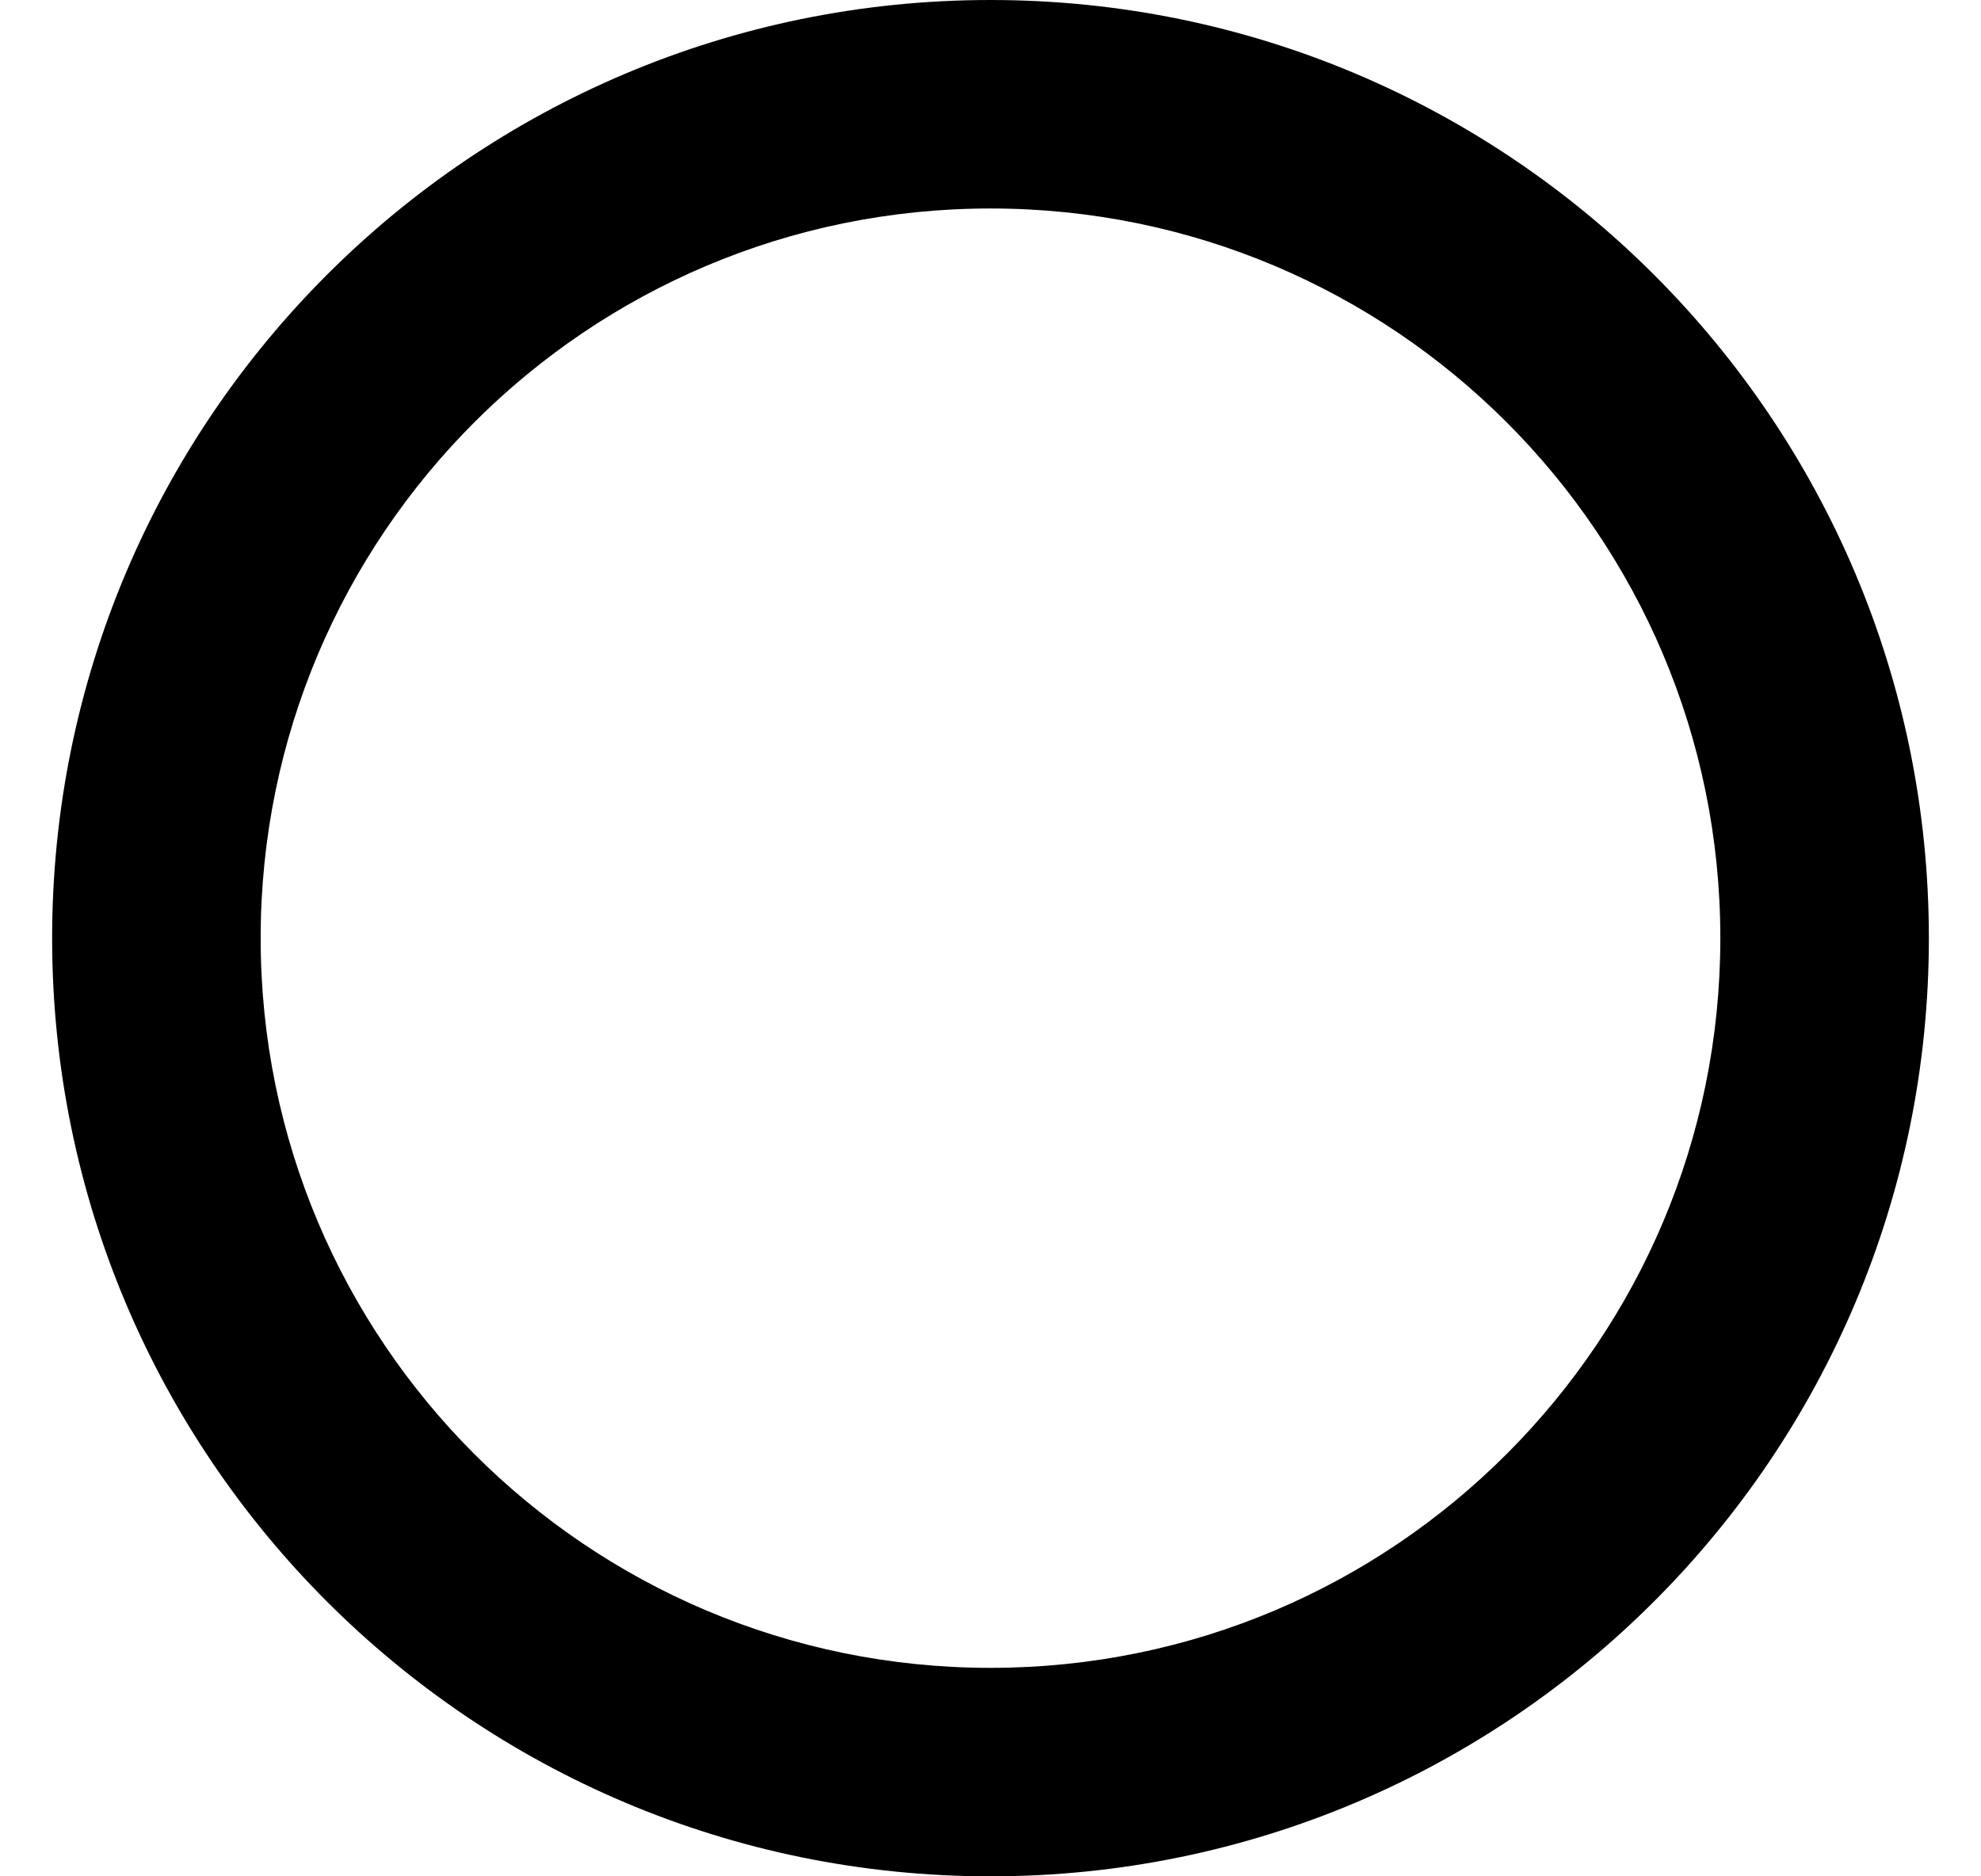<svg width="19" height="18" viewBox="0 0 19 18" fill="none" xmlns="http://www.w3.org/2000/svg">
<path fill-rule="evenodd" clip-rule="evenodd" d="M0.5 9C0.5 4.029 4.529 0 9.5 0C14.471 0 18.5 4.029 18.5 9C18.5 11.481 17.495 13.729 15.872 15.355L15.164 14.649L15.872 15.355C14.244 16.988 11.989 18 9.5 18C4.529 18 0.5 13.971 0.5 9ZM9.5 2C5.634 2 2.5 5.134 2.5 9C2.5 12.866 5.634 16 9.5 16C11.437 16 13.188 15.215 14.456 13.943L14.456 13.943C15.72 12.676 16.5 10.93 16.5 9C16.5 5.134 13.366 2 9.5 2Z" fill="black"/>
</svg>
